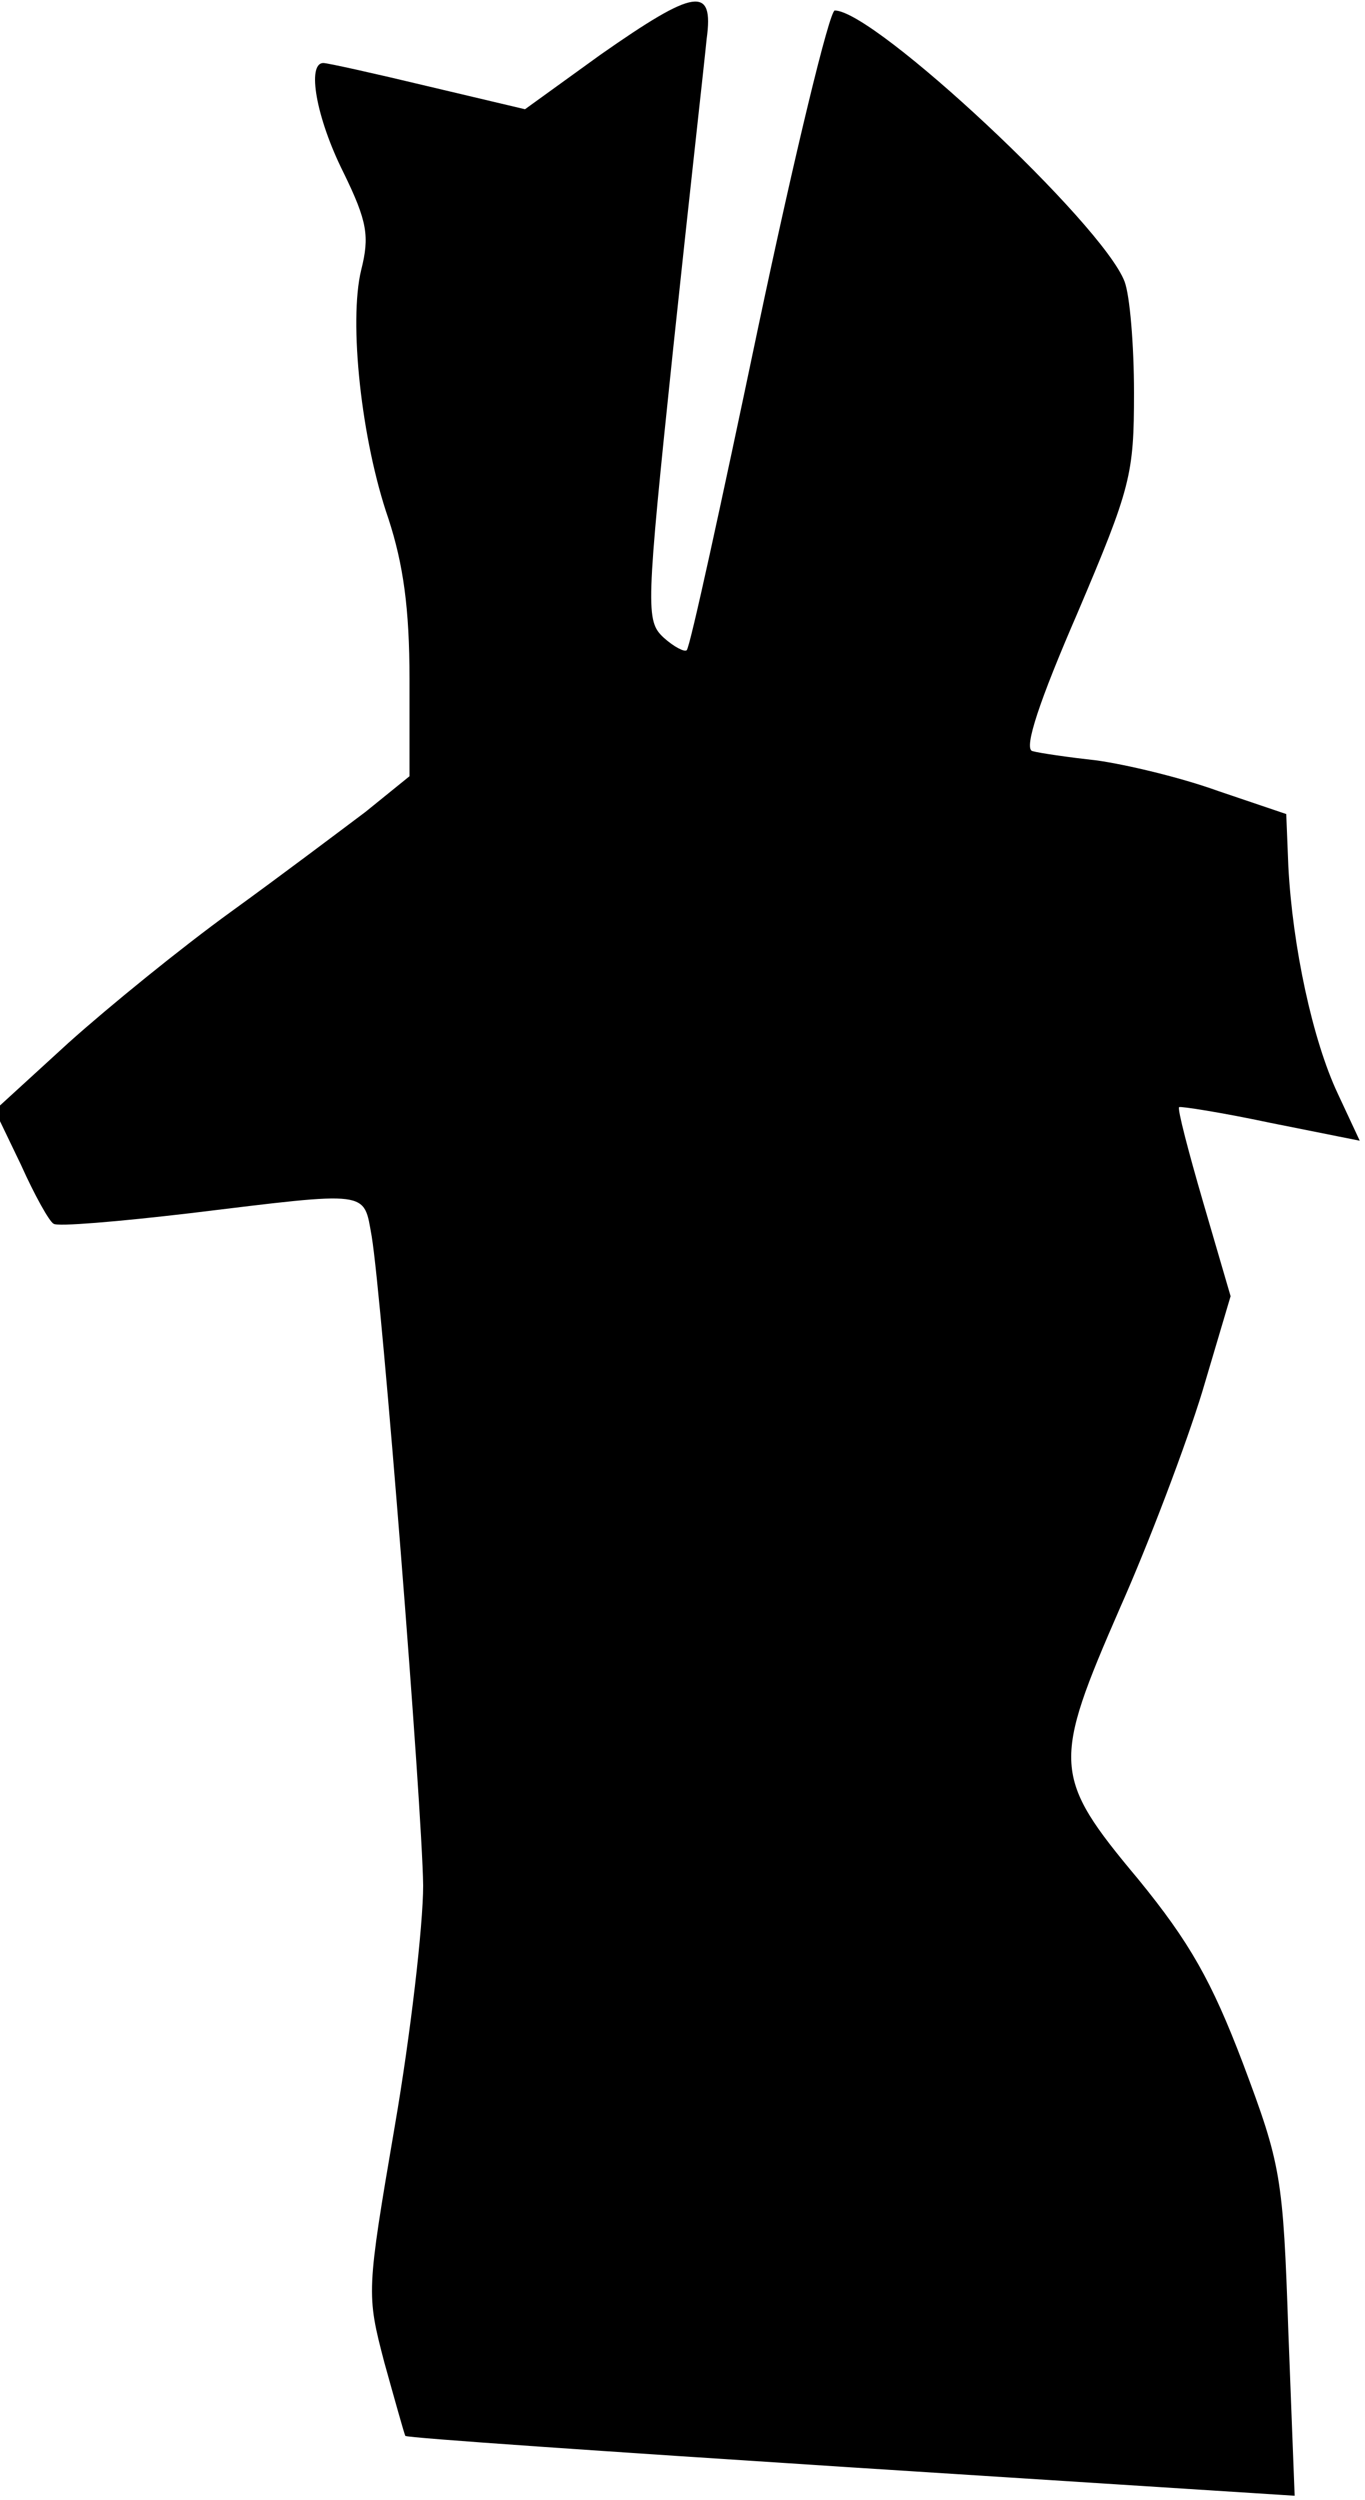 <?xml version="1.0" standalone="no"?>
<!DOCTYPE svg PUBLIC "-//W3C//DTD SVG 20010904//EN"
 "http://www.w3.org/TR/2001/REC-SVG-20010904/DTD/svg10.dtd">
<svg version="1.0" xmlns="http://www.w3.org/2000/svg"
 width="130pt" height="238pt" viewBox="0 0 130 238"
 preserveAspectRatio="xMidYMid meet">
<g transform="translate(0,238) scale(0.1,-0.1)"
fill="#000000" stroke="none">
<path fill="#000000" stroke="none" d="M572 2328 l-72 -52 -93 22 c-50 12 -95
22 -99 22 -16 0 -7 -52 19 -104 23 -47 25 -61 17 -93 -12 -49 0 -162 26 -237
14 -43 20 -85 20 -152 l0 -93 -42 -34 c-24 -18 -81 -61 -128 -95 -47 -34 -116
-90 -155 -125 l-70 -64 25 -52 c13 -29 27 -54 31 -56 3 -3 62 2 130 10 173 21
165 22 173 -22 10 -61 48 -542 49 -618 0 -38 -12 -142 -27 -229 -27 -158 -27
-160 -10 -225 10 -36 19 -68 20 -70 2 -2 193 -15 425 -30 l422 -27 -6 156 c-5
148 -7 159 -43 255 -30 79 -51 116 -100 176 -82 98 -82 110 -17 259 28 63 63
156 78 205 l27 91 -26 89 c-14 48 -25 90 -23 91 1 1 40 -5 87 -15 l85 -17 -21
45 c-24 51 -43 140 -47 216 l-2 50 -65 22 c-36 13 -87 25 -115 29 -27 3 -55 7
-62 9 -8 3 7 48 43 131 51 120 54 132 54 210 0 46 -4 93 -9 106 -21 55 -238
258 -276 258 -5 0 -38 -136 -73 -302 -35 -167 -65 -305 -68 -307 -2 -2 -12 3
-22 12 -17 16 -17 26 9 274 15 142 30 275 32 296 7 51 -11 48 -101 -15z"/>
</g>
</svg>
